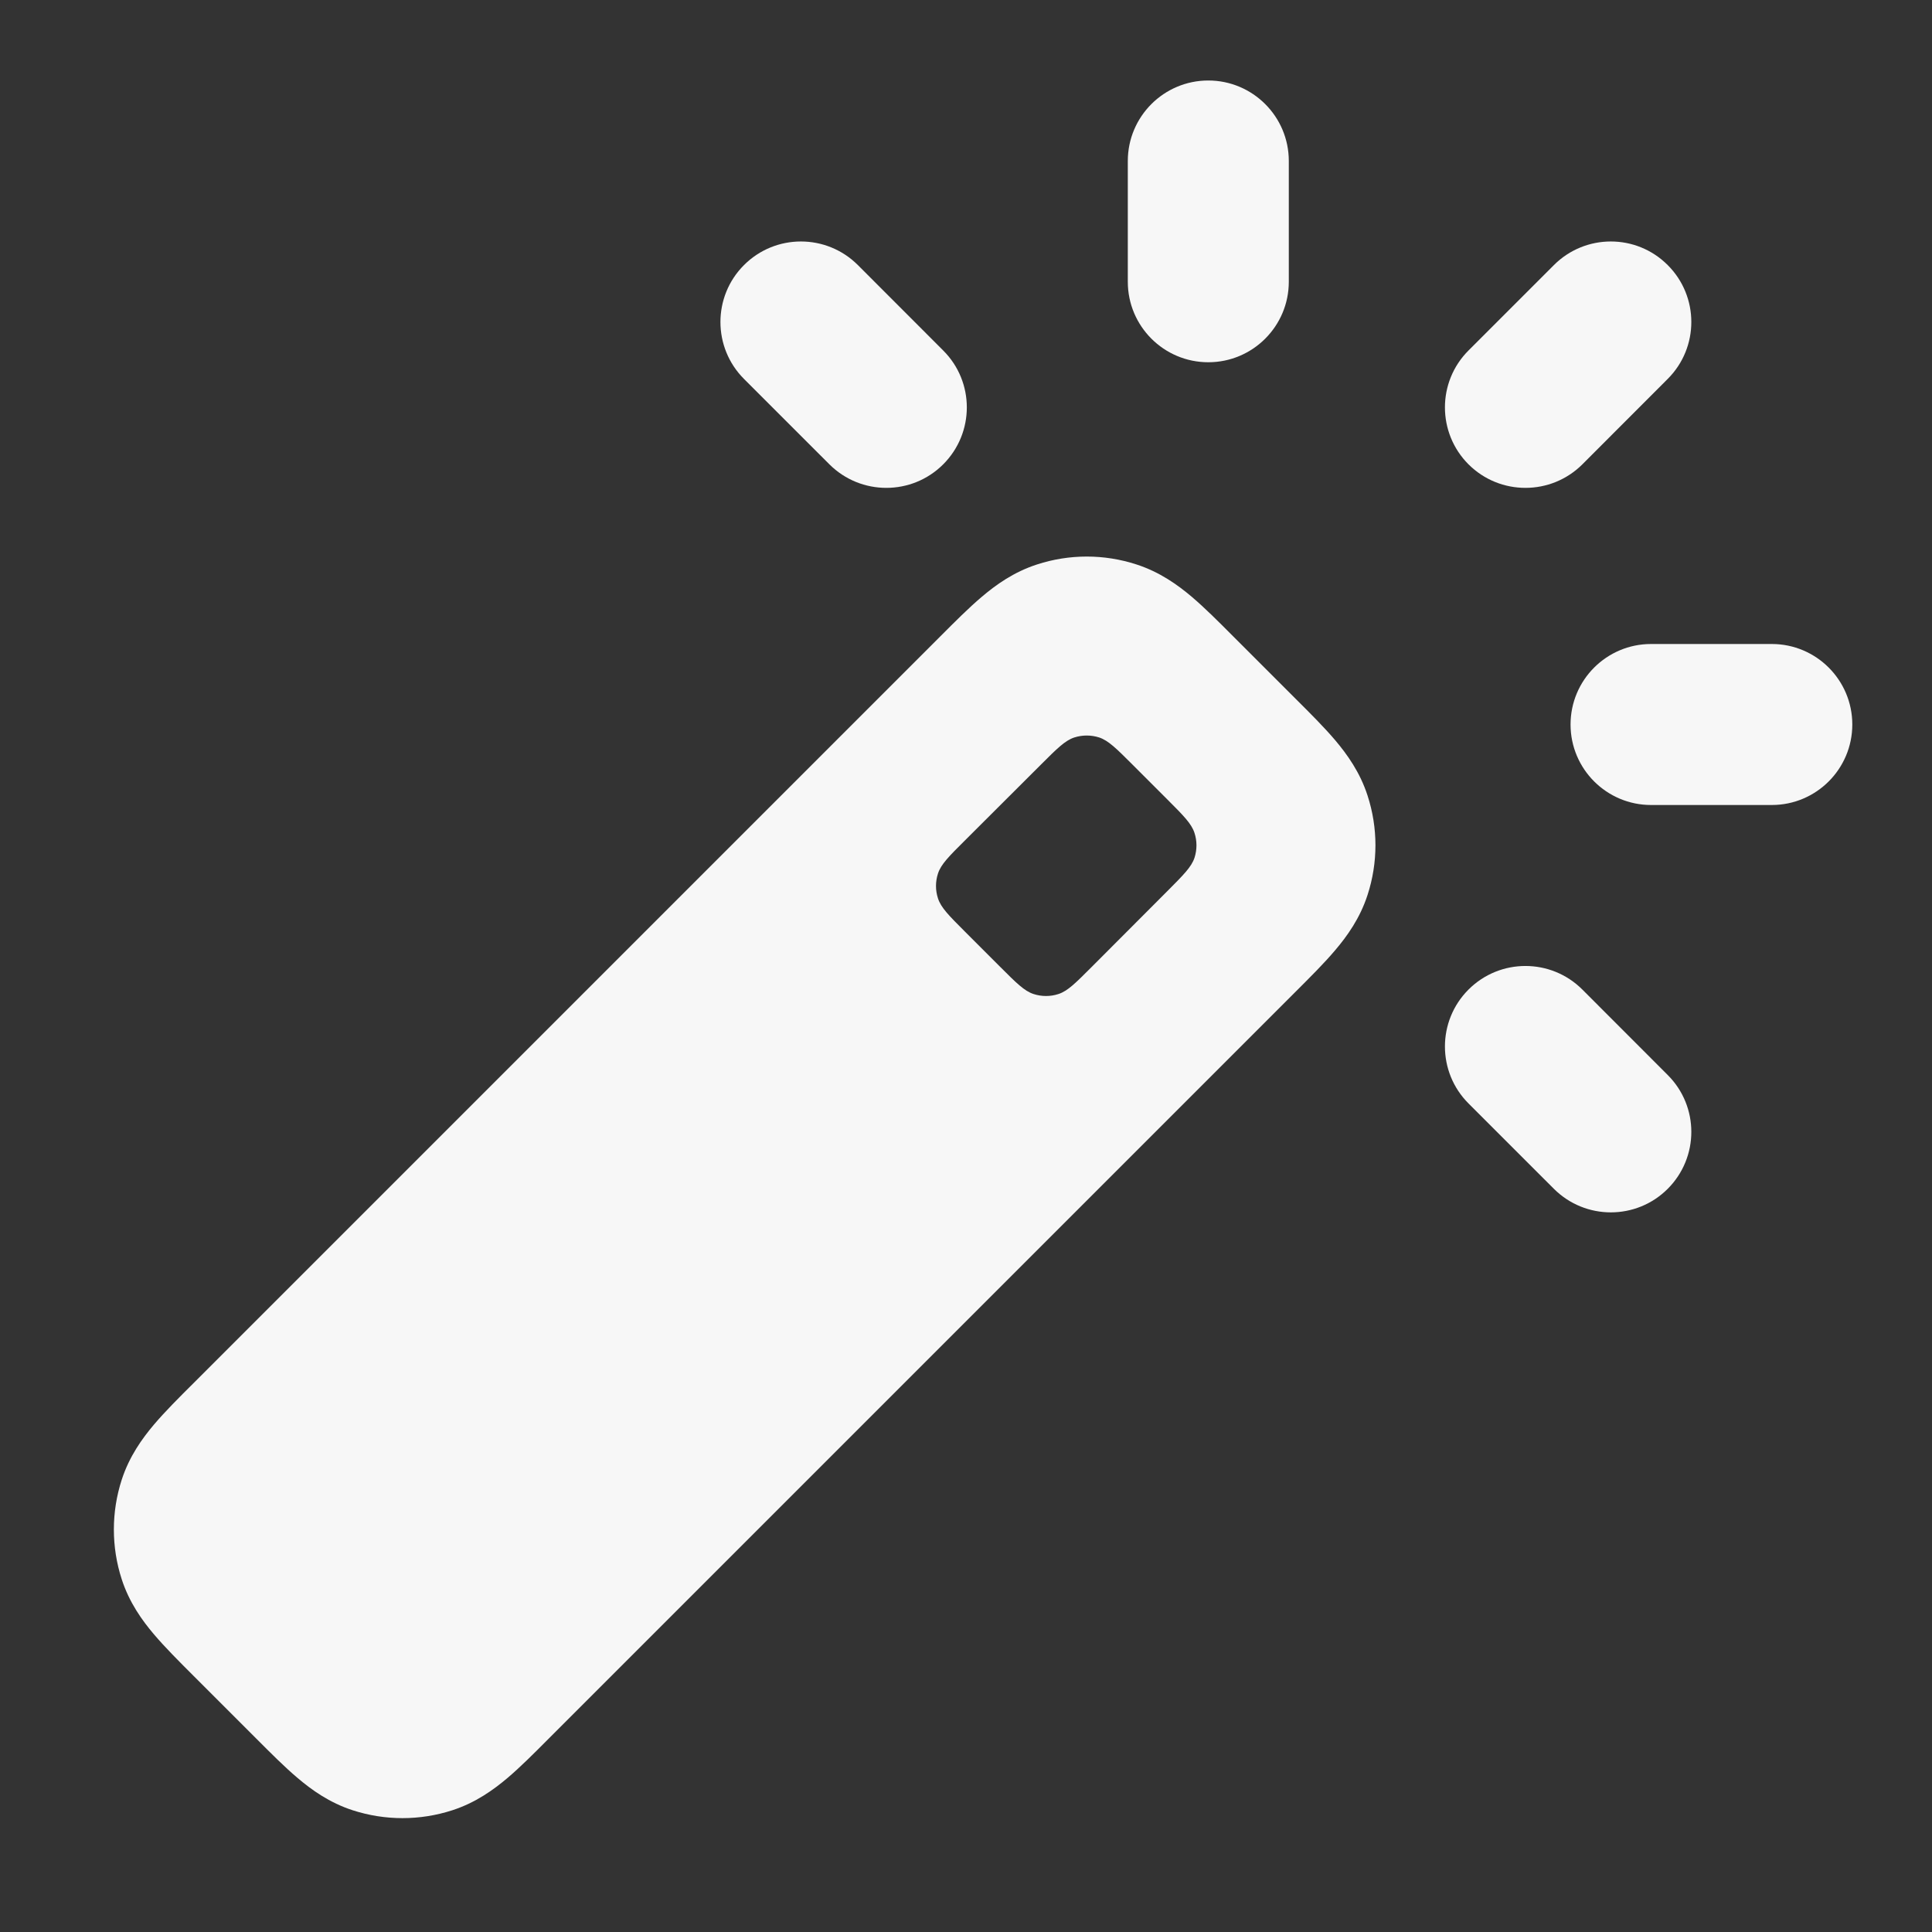 <svg width="24" height="24" xmlns="http://www.w3.org/2000/svg" viewBox="0 0 24 24"><rect x="0" y="0" width="24" height="24" fill="#333333" stroke="none"/><title>magic wand 01</title><g fill="none" class="nc-icon-wrapper"><path d="M14.01 2C14.01 1.448 14.458 1 15.01 1C15.562 1 16.01 1.448 16.01 2V3.5C16.01 4.052 15.562 4.5 15.01 4.5C14.458 4.5 14.01 4.052 14.01 3.5V2Z" fill="#F7F7F7"></path><path d="M19.303 3.293C19.694 2.902 20.327 2.902 20.717 3.293C21.108 3.683 21.108 4.317 20.717 4.707L19.657 5.768C19.266 6.158 18.633 6.158 18.242 5.768C17.852 5.377 17.852 4.744 18.242 4.354L19.303 3.293Z" fill="#F7F7F7"></path><path d="M18.242 12.293C17.852 12.683 17.852 13.317 18.242 13.707L19.303 14.768C19.694 15.158 20.327 15.158 20.717 14.768C21.108 14.377 21.108 13.744 20.717 13.354L19.657 12.293C19.266 11.902 18.633 11.902 18.242 12.293Z" fill="#F7F7F7"></path><path d="M9.242 4.707C8.852 4.317 8.852 3.683 9.242 3.293C9.633 2.902 10.266 2.902 10.657 3.293L11.717 4.354C12.108 4.744 12.108 5.377 11.717 5.768C11.327 6.158 10.694 6.158 10.303 5.768L9.242 4.707Z" fill="#F7F7F7"></path><path d="M22.01 8H20.51C19.958 8 19.51 8.448 19.51 9C19.51 9.552 19.958 10 20.51 10H22.01C22.562 10 23.01 9.552 23.01 9C23.01 8.448 22.562 8 22.01 8Z" fill="#F7F7F7"></path><path fill-rule="evenodd" clip-rule="evenodd" d="M12.882 7.012C13.284 6.881 13.716 6.881 14.118 7.012C14.408 7.106 14.63 7.266 14.805 7.414C14.964 7.549 15.138 7.723 15.316 7.902L16.098 8.684C16.277 8.862 16.451 9.036 16.586 9.195C16.734 9.37 16.894 9.592 16.988 9.882C17.119 10.284 17.119 10.716 16.988 11.118C16.894 11.408 16.734 11.63 16.586 11.804C16.451 11.964 16.277 12.137 16.098 12.316L6.816 21.598C6.638 21.777 6.464 21.951 6.305 22.086C6.13 22.234 5.908 22.394 5.618 22.488C5.216 22.618 4.784 22.618 4.382 22.488C4.092 22.394 3.87 22.234 3.696 22.086C3.536 21.951 3.363 21.777 3.184 21.598L2.402 20.816C2.223 20.637 2.049 20.463 1.914 20.304C1.766 20.13 1.606 19.908 1.512 19.618C1.382 19.216 1.382 18.784 1.512 18.382C1.606 18.092 1.766 17.87 1.914 17.695C2.049 17.536 2.223 17.362 2.402 17.184L11.684 7.902C11.863 7.723 12.036 7.549 12.196 7.414C12.37 7.266 12.592 7.106 12.882 7.012ZM12.839 12.348C12.725 12.311 12.626 12.212 12.428 12.014L11.986 11.572C11.788 11.374 11.689 11.275 11.652 11.16C11.619 11.06 11.619 10.952 11.652 10.851C11.689 10.737 11.788 10.638 11.987 10.44L12.934 9.495C13.132 9.297 13.232 9.198 13.346 9.161C13.446 9.129 13.554 9.129 13.654 9.161C13.768 9.199 13.867 9.297 14.065 9.495L14.505 9.935C14.703 10.133 14.801 10.232 14.838 10.346C14.871 10.446 14.871 10.554 14.839 10.654C14.802 10.768 14.703 10.867 14.505 11.066L13.56 12.013C13.362 12.211 13.263 12.311 13.149 12.348C13.048 12.381 12.94 12.381 12.839 12.348Z" fill="#F7F7F7"></path></g></svg>